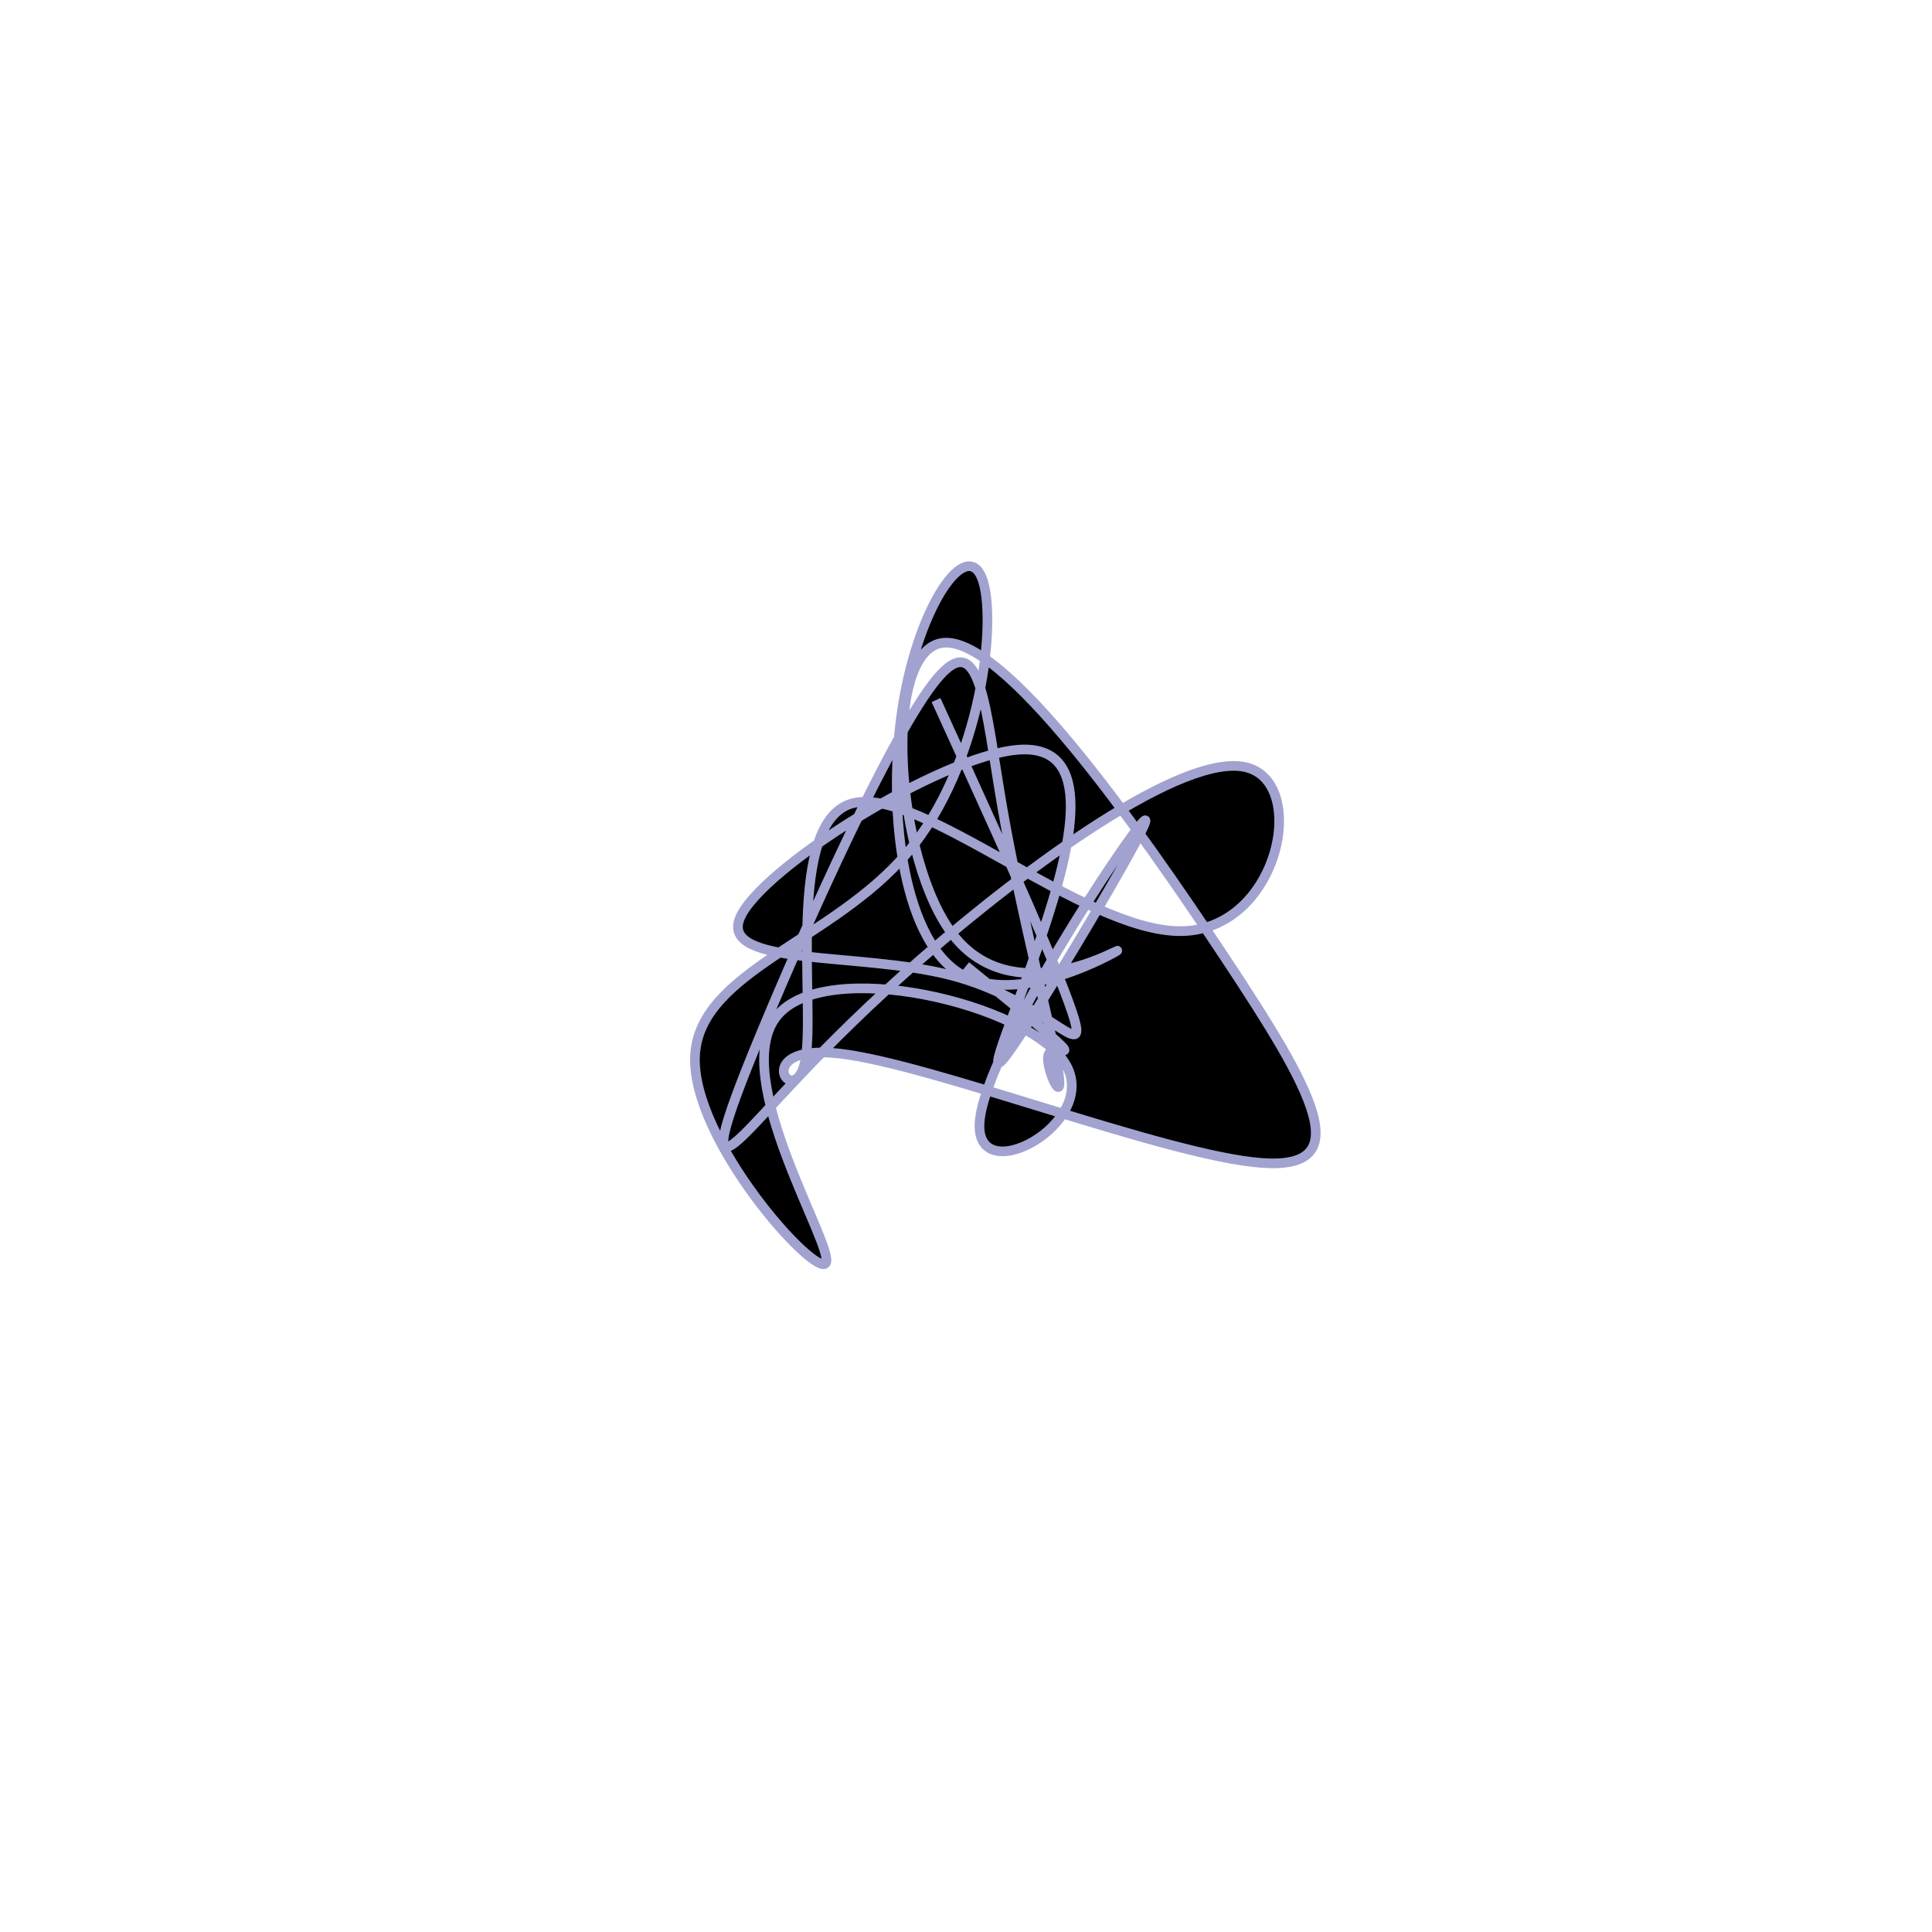 <?xml version="1.0" encoding="UTF-8" standalone="no"?>
<svg
   xmlns:dc="http://purl.org/dc/elements/1.1/"
   xmlns:cc="http://creativecommons.org/ns#"
   xmlns:rdf="http://www.w3.org/1999/02/22-rdf-syntax-ns#"
   xmlns:svg="http://www.w3.org/2000/svg"
   xmlns="http://www.w3.org/2000/svg"
   version="1.1"
   id="svg2"
   height="300"
   width="300"
   preserveAspectRatio="xMidYMid"
   viewBox="0 0 300 300">
  <defs
     id="defs25" />
  <filter
     y="-50%"
     x="-50%"
     height="500"
     width="300"
     id="ggrze">
    <feFlood
       id="feFlood5"
       result="element"
       flood-color="#a2a2d0" />
    <feTurbulence
       id="feTurbulence7"
       result="element_1"
       seed="70"
       numOctaves="8"
       type="fractalNoise"
       baseFrequency="0.02" />
    <feGaussianBlur
       id="feGaussianBlur9"
       result="element_2"
       in="SourceAlpha"
       stdDeviation="4" />
    <feDisplacementMap
       id="feDisplacementMap11"
       result="element_3"
       in2="element_1"
       in="element_2"
       scale="100" />
    <feComposite
       id="feComposite13"
       result="element_4"
       in2="element_3"
       in="element"
       operator="in" />
    <feMerge
       id="feMerge15">
      <feMergeNode
         id="feMergeNode17"
         in="element_4" />
    </feMerge>
  </filter>
  <g
     id="g19"
     transform="translate(150,150) scale(1.5)">
    <path
       id="path21"
       style="filter: url(#ggrze); stroke: rgb(162, 162, 208);"
       d="M0,0L2.214,1.801C4.429,3.601,8.858,7.202,9.922,8.302C10.986,9.402,8.686,8,8.491,9.37C8.296,10.739,10.207,14.88,9.536,10.751C8.865,6.623,5.613,-5.774,3.789,-16.245C1.964,-26.716,1.567,-35.26,-3.042,-29.69C-7.651,-24.12,-16.472,-4.437,-21.085,6.652C-25.699,17.741,-26.104,20.236,-23.542,17.971C-20.981,15.707,-15.451,8.682,-4.571,-0.797C6.31,-10.277,22.542,-22.212,29.045,-20.558C35.547,-18.903,32.319,-3.659,22.227,-3.608C12.136,-3.558,-4.82,-18.702,-11.754,-16.84C-18.689,-14.978,-15.603,3.89,-16.611,9.63C-17.62,15.37,-22.723,7.982,-13.126,9.059C-3.53,10.136,20.765,19.677,30.645,20.389C40.525,21.101,35.99,12.984,26.79,-0.894C17.59,-14.772,3.726,-34.41,-2.511,-33.437C-8.748,-32.463,-7.357,-10.879,-1.287,-3.157C4.784,4.564,15.534,-1.578,15.657,-1.59C15.779,-1.603,5.272,4.514,-0.724,0.718C-6.72,-3.078,-8.206,-16.787,-6.521,-27.092C-4.835,-37.397,0.022,-44.298,1.647,-40.17C3.272,-36.042,1.666,-20.883,-6.059,-11.736C-13.784,-2.589,-27.627,0.548,-28.05,9.288C-28.473,18.028,-15.476,32.372,-14.506,30.745C-13.537,29.117,-24.596,11.519,-19.61,5.221C-14.625,-1.076,6.406,3.926,10.251,10.063C14.096,16.2,0.756,23.471,1.418,16.051C2.08,8.631,16.744,-13.481,18.419,-15.003C20.093,-16.525,8.78,2.542,4.954,8.151C1.128,13.76,4.79,5.91,7.88,-3.278C10.971,-12.465,13.489,-22.992,5.422,-22.388C-2.644,-21.785,-21.295,-10.053,-23.399,-4.978C-25.504,0.097,-11.06,-1.487,-1.593,0.952C7.875,3.39,12.367,9.849,11.286,5.773C10.205,1.696,3.552,-12.917,0.225,-20.223L-3.102,-27.53" />
  </g>
</svg>
